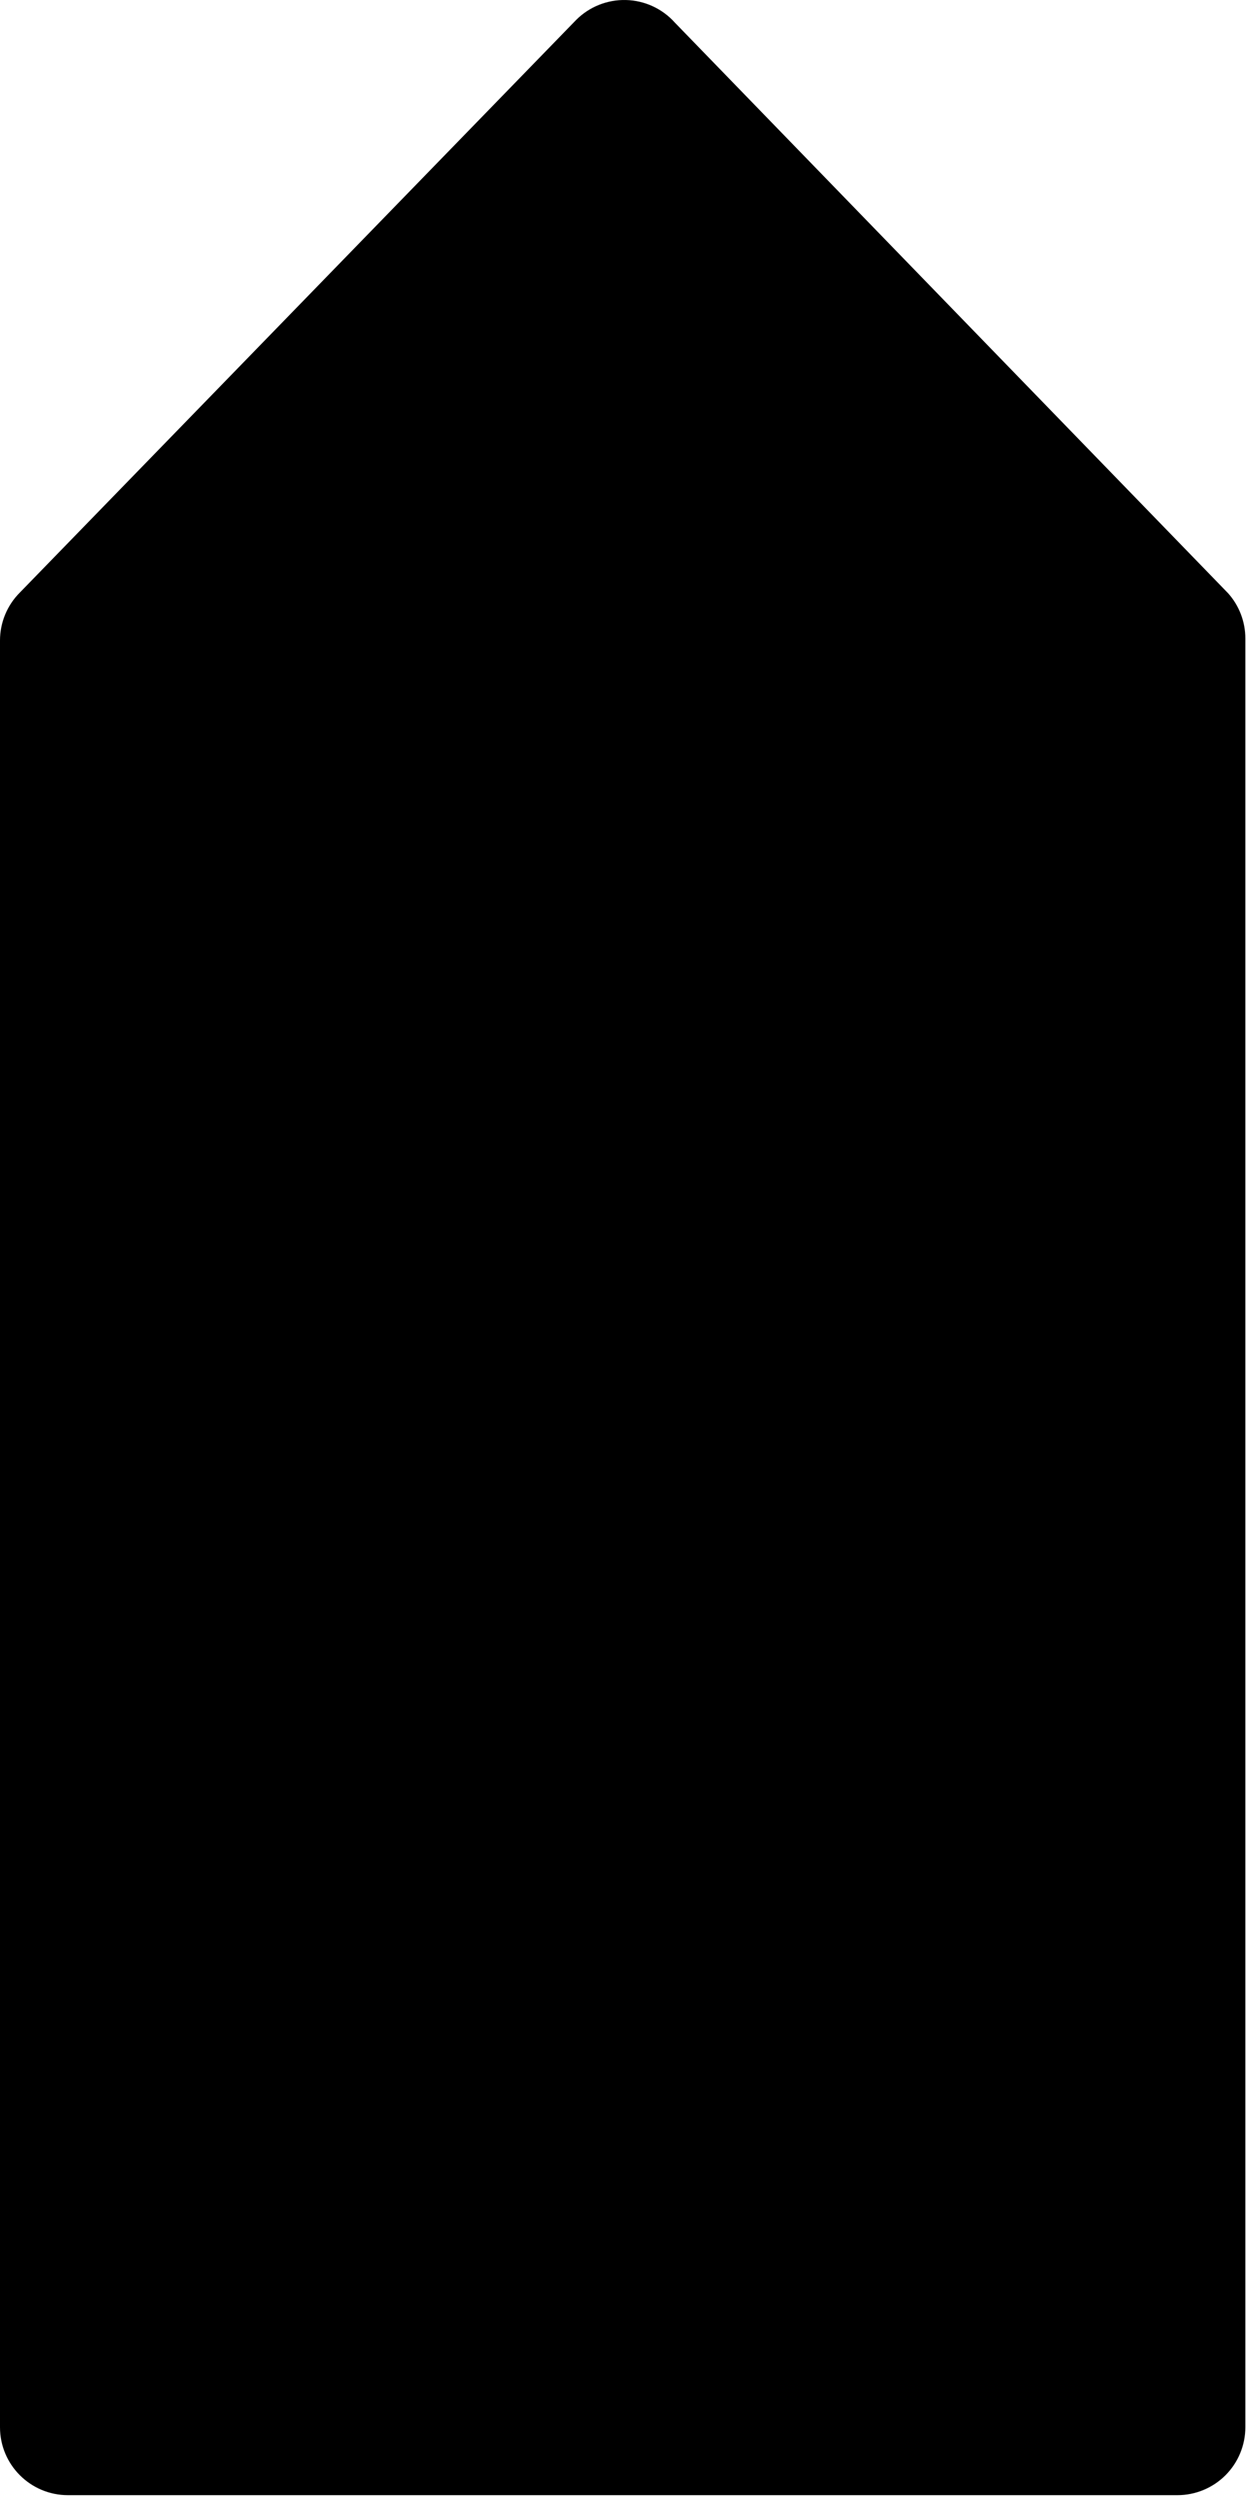<svg width="187" height="374" viewBox="0 0 187 374" fill="none" xmlns="http://www.w3.org/2000/svg">
<path id="tag" d="M183.684 88.71L100.93 3.355V3.351C99.063 1.285 96.43 0.074 93.645 0.003C90.859 -0.067 88.164 1.007 86.195 2.98L2.981 88.636C1.074 90.538 0 93.124 0 95.82V363.109C0 368.727 4.551 373.277 10.168 373.277H176.138C178.837 373.277 181.423 372.207 183.329 370.301C185.236 368.391 186.306 365.805 186.306 363.109V95.519C186.306 93.004 185.372 90.574 183.685 88.707L183.684 88.71Z" fill="black"/>
</svg>
